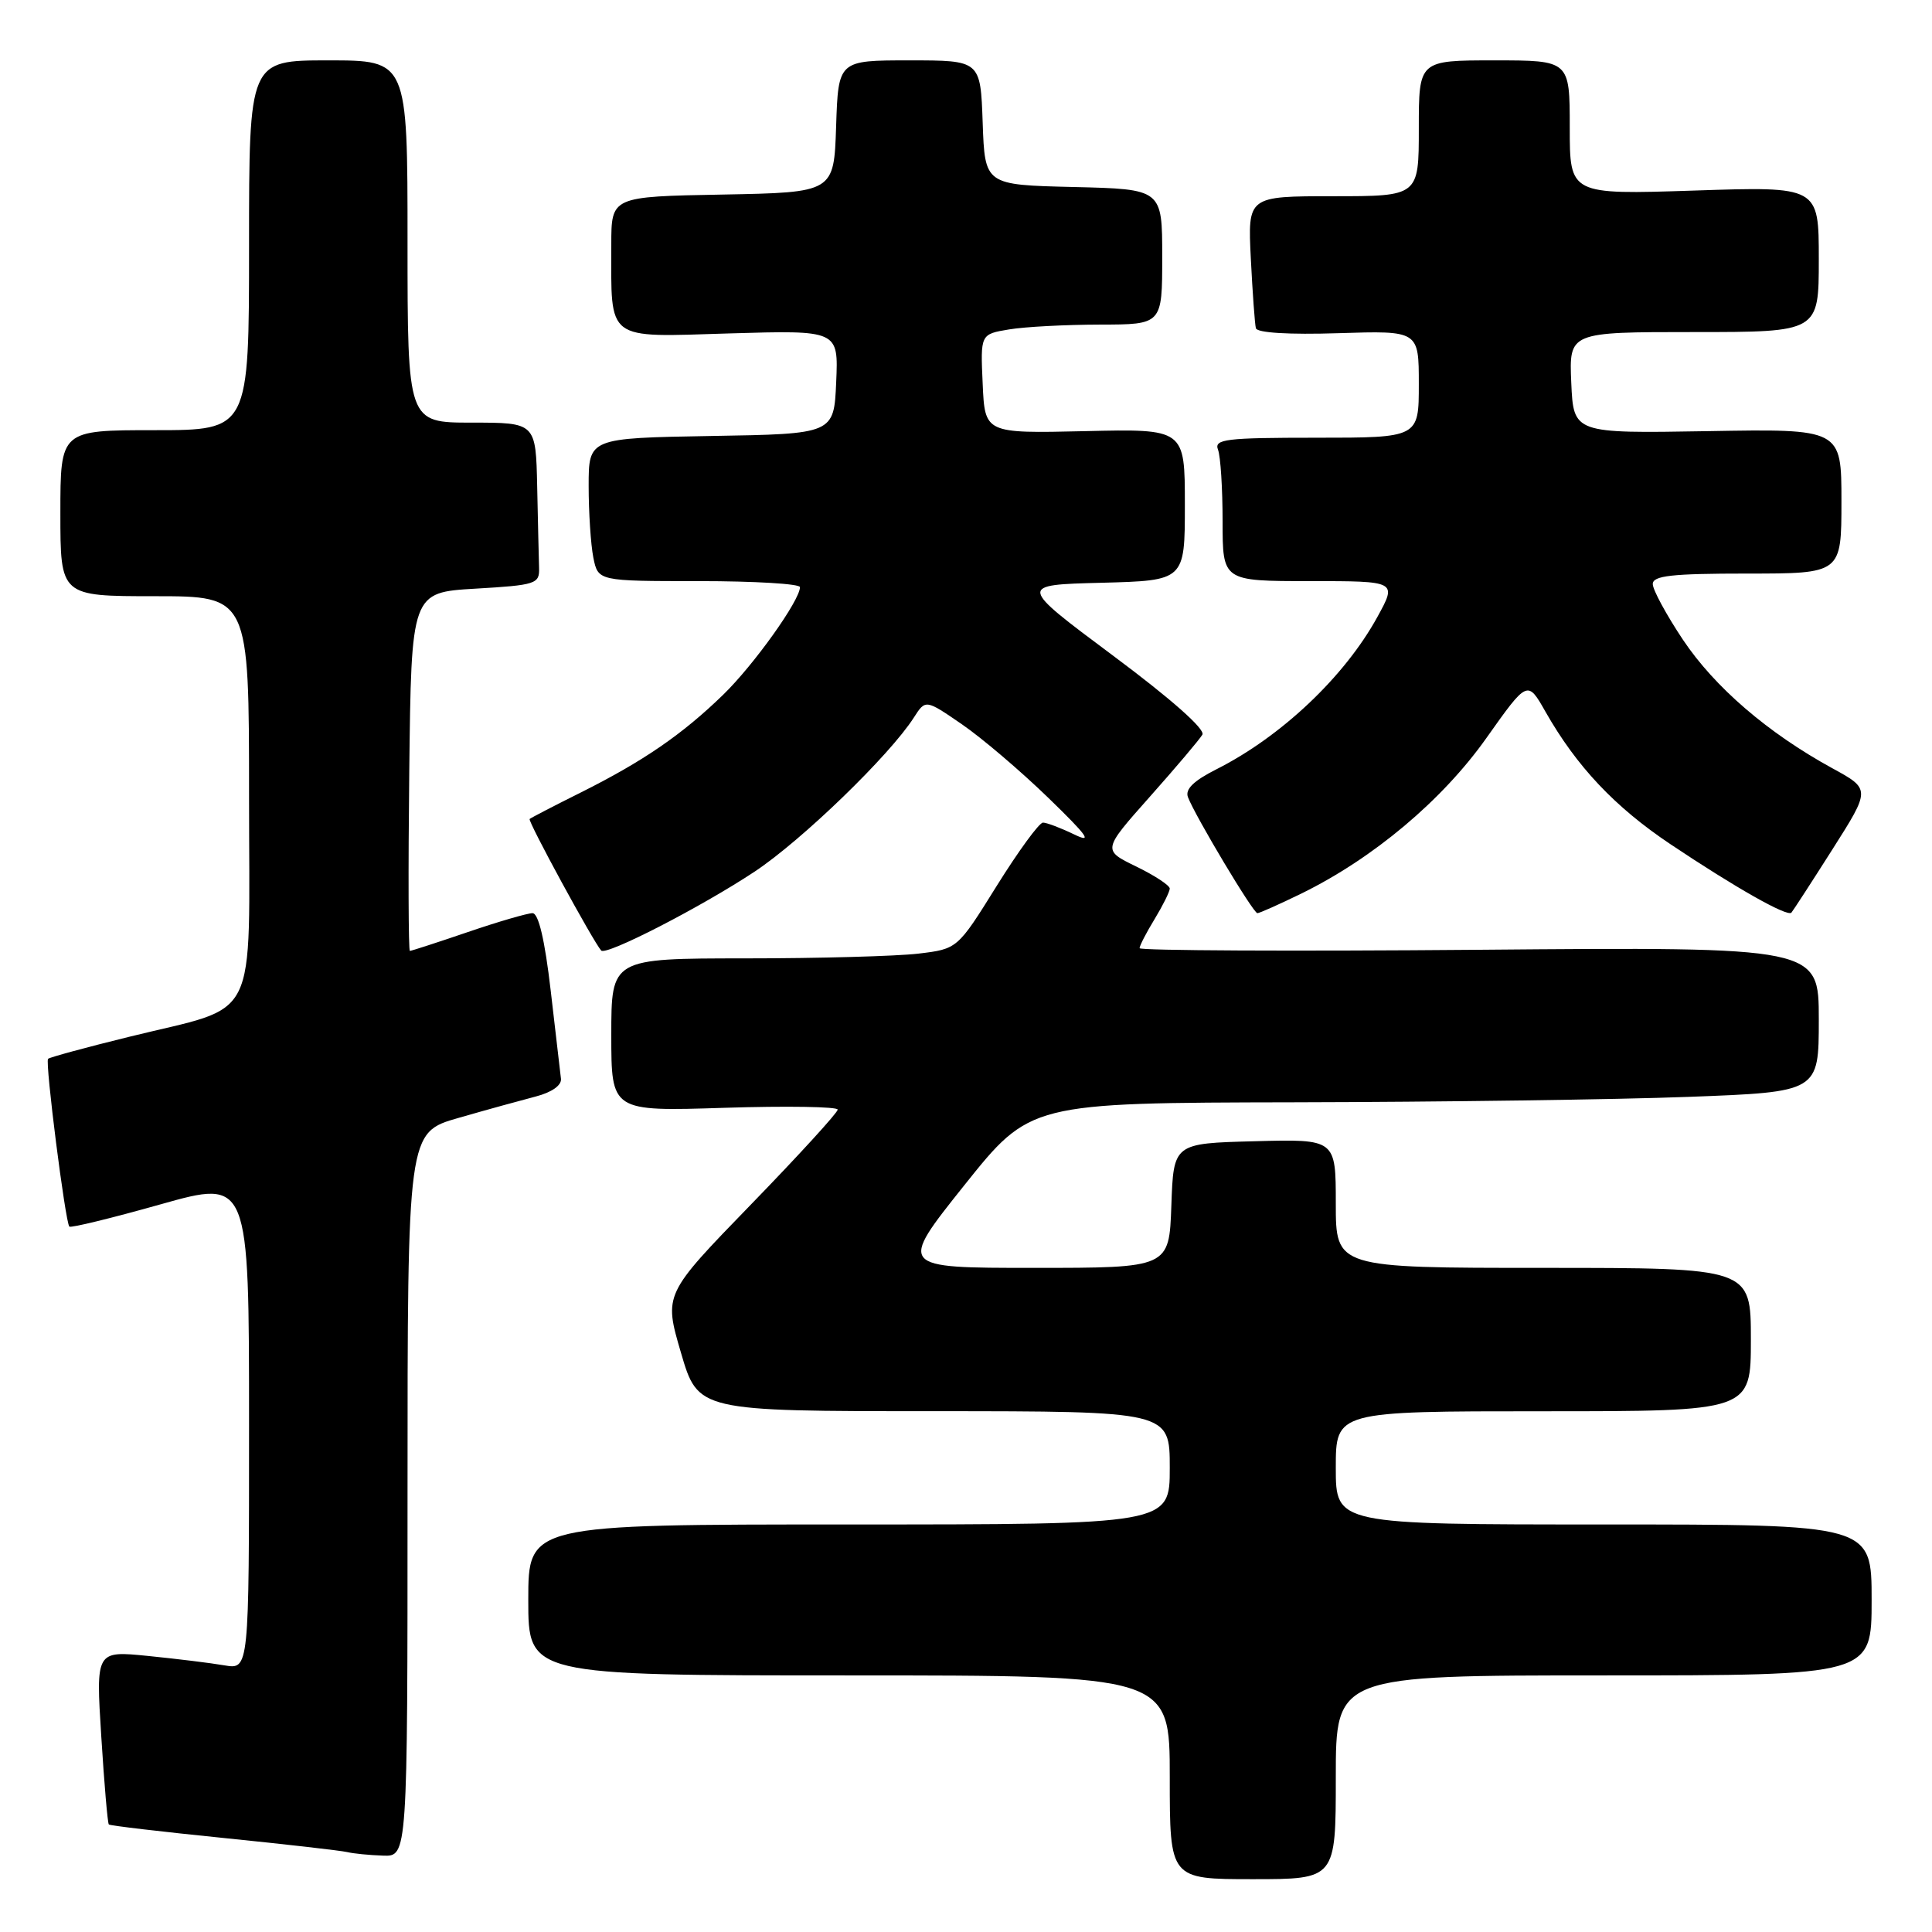 <?xml version="1.0" encoding="UTF-8" standalone="no"?>
<!DOCTYPE svg PUBLIC "-//W3C//DTD SVG 1.1//EN" "http://www.w3.org/Graphics/SVG/1.1/DTD/svg11.dtd" >
<svg xmlns="http://www.w3.org/2000/svg" xmlns:xlink="http://www.w3.org/1999/xlink" version="1.1" viewBox="0 0 256 256">
 <g >
 <path fill="currentColor"
d=" M 177.00 235.50 C 177.00 222.00 177.00 222.00 212.50 222.00 C 248.00 222.00 248.00 222.00 248.00 212.00 C 248.00 202.00 248.00 202.00 212.50 202.00 C 177.00 202.00 177.00 202.00 177.00 194.50 C 177.00 187.00 177.00 187.00 204.50 187.00 C 232.00 187.00 232.00 187.00 232.00 177.50 C 232.00 168.00 232.00 168.00 204.50 168.00 C 177.00 168.00 177.00 168.00 177.00 159.47 C 177.00 150.93 177.00 150.93 166.25 151.22 C 155.50 151.50 155.50 151.50 155.21 159.75 C 154.92 168.00 154.92 168.00 136.98 168.00 C 119.04 168.00 119.04 168.00 127.77 157.06 C 136.50 146.13 136.50 146.13 171.50 146.06 C 190.75 146.02 214.26 145.70 223.75 145.34 C 241.00 144.69 241.00 144.69 241.00 135.08 C 241.00 125.47 241.00 125.47 196.00 125.85 C 171.25 126.06 151.00 125.96 151.00 125.64 C 151.00 125.31 151.90 123.57 153.00 121.77 C 154.09 119.97 154.99 118.16 155.00 117.74 C 155.00 117.32 152.99 116.00 150.54 114.81 C 146.08 112.64 146.08 112.64 152.36 105.57 C 155.82 101.68 158.95 97.98 159.32 97.35 C 159.74 96.64 155.17 92.60 147.45 86.85 C 134.91 77.50 134.91 77.50 145.95 77.22 C 157.00 76.93 157.00 76.93 157.00 66.88 C 157.00 56.82 157.00 56.82 143.75 57.13 C 130.50 57.43 130.50 57.43 130.21 50.85 C 129.91 44.28 129.91 44.28 133.71 43.65 C 135.79 43.30 141.21 43.02 145.75 43.01 C 154.00 43.00 154.00 43.00 154.00 34.03 C 154.00 25.06 154.00 25.06 142.25 24.78 C 130.50 24.50 130.50 24.50 130.21 16.25 C 129.92 8.00 129.92 8.00 120.50 8.00 C 111.08 8.00 111.08 8.00 110.79 16.75 C 110.50 25.50 110.50 25.50 95.75 25.78 C 81.00 26.05 81.00 26.05 81.00 32.40 C 81.00 45.35 80.11 44.68 96.64 44.18 C 111.10 43.75 111.10 43.75 110.80 50.62 C 110.50 57.50 110.50 57.50 94.25 57.77 C 78.00 58.05 78.00 58.05 78.00 64.40 C 78.00 67.89 78.28 72.16 78.62 73.88 C 79.25 77.00 79.25 77.00 92.62 77.00 C 99.98 77.00 106.00 77.36 106.00 77.80 C 106.00 79.55 99.88 88.12 95.81 92.07 C 90.39 97.33 85.25 100.86 77.00 104.99 C 73.42 106.77 70.35 108.37 70.18 108.52 C 69.90 108.78 78.60 124.76 79.66 125.95 C 80.31 126.67 92.92 120.18 100.00 115.49 C 106.27 111.33 117.89 100.08 121.09 95.08 C 122.64 92.66 122.64 92.66 127.47 95.98 C 130.13 97.81 135.27 102.19 138.90 105.71 C 144.15 110.80 144.85 111.79 142.30 110.55 C 140.54 109.70 138.69 109.00 138.20 109.00 C 137.70 109.00 134.95 112.77 132.08 117.37 C 126.87 125.74 126.87 125.74 121.69 126.36 C 118.83 126.70 108.51 126.99 98.75 126.99 C 81.00 127.00 81.00 127.00 81.00 137.14 C 81.00 147.27 81.00 147.27 96.00 146.79 C 104.25 146.53 111.00 146.64 111.00 147.03 C 111.00 147.43 105.82 153.10 99.48 159.63 C 87.96 171.50 87.96 171.50 90.23 179.24 C 92.50 186.99 92.50 186.99 123.75 186.99 C 155.00 187.00 155.00 187.00 155.00 194.50 C 155.00 202.00 155.00 202.00 112.50 202.00 C 70.00 202.00 70.00 202.00 70.00 212.00 C 70.00 222.00 70.00 222.00 112.50 222.00 C 155.00 222.00 155.00 222.00 155.00 235.50 C 155.00 249.00 155.00 249.00 166.00 249.00 C 177.00 249.00 177.00 249.00 177.00 235.50 Z  M 54.00 198.03 C 54.00 150.06 54.00 150.06 60.75 148.13 C 64.46 147.06 69.08 145.79 71.00 145.29 C 73.12 144.74 74.43 143.81 74.33 142.94 C 74.24 142.15 73.62 136.89 72.97 131.25 C 72.19 124.54 71.36 121.00 70.56 121.00 C 69.90 121.00 66.04 122.12 62.00 123.50 C 57.96 124.88 54.50 126.00 54.31 126.00 C 54.12 126.00 54.08 115.31 54.23 102.25 C 54.50 78.50 54.50 78.50 63.00 78.00 C 71.03 77.53 71.50 77.37 71.43 75.25 C 71.39 74.01 71.28 69.17 71.18 64.50 C 71.00 56.00 71.00 56.00 62.50 56.00 C 54.00 56.00 54.00 56.00 54.00 32.00 C 54.00 8.00 54.00 8.00 43.50 8.00 C 33.00 8.00 33.00 8.00 33.00 32.50 C 33.00 57.00 33.00 57.00 20.50 57.00 C 8.00 57.00 8.00 57.00 8.00 68.00 C 8.00 79.00 8.00 79.00 20.50 79.00 C 33.00 79.00 33.00 79.00 33.00 105.47 C 33.00 136.26 34.59 133.06 17.08 137.39 C 11.38 138.79 6.57 140.10 6.37 140.30 C 5.95 140.72 8.66 161.99 9.19 162.53 C 9.39 162.73 14.83 161.40 21.28 159.58 C 33.00 156.28 33.00 156.28 33.00 188.75 C 33.00 221.22 33.00 221.22 29.75 220.67 C 27.96 220.36 23.39 219.80 19.60 219.42 C 12.70 218.73 12.70 218.73 13.42 230.10 C 13.81 236.35 14.26 241.60 14.42 241.75 C 14.58 241.91 21.41 242.71 29.60 243.54 C 37.80 244.37 45.17 245.21 46.00 245.41 C 46.83 245.61 48.96 245.82 50.75 245.88 C 54.00 246.00 54.00 246.00 54.00 198.03 Z  M 172.46 118.39 C 181.96 113.73 191.11 106.05 196.95 97.80 C 202.40 90.11 202.40 90.11 204.78 94.30 C 208.91 101.56 213.95 106.91 221.34 111.86 C 229.92 117.60 236.83 121.52 237.37 120.93 C 237.58 120.69 240.03 116.92 242.81 112.54 C 247.87 104.57 247.87 104.57 242.78 101.79 C 234.25 97.12 227.21 91.06 223.00 84.77 C 220.80 81.47 219.00 78.15 219.00 77.39 C 219.00 76.28 221.51 76.00 231.50 76.00 C 244.00 76.00 244.00 76.00 244.00 66.41 C 244.00 56.82 244.00 56.82 226.25 57.13 C 208.50 57.43 208.50 57.43 208.20 50.71 C 207.91 44.00 207.91 44.00 224.45 44.00 C 241.00 44.00 241.00 44.00 241.00 34.35 C 241.00 24.70 241.00 24.70 224.50 25.25 C 208.00 25.79 208.00 25.79 208.00 16.90 C 208.00 8.00 208.00 8.00 198.00 8.00 C 188.00 8.00 188.00 8.00 188.00 17.00 C 188.00 26.00 188.00 26.00 176.67 26.00 C 165.33 26.00 165.33 26.00 165.74 34.25 C 165.97 38.79 166.27 42.95 166.41 43.49 C 166.56 44.10 170.81 44.36 177.33 44.15 C 188.00 43.81 188.00 43.81 188.00 50.90 C 188.00 58.00 188.00 58.00 174.39 58.00 C 162.40 58.00 160.86 58.19 161.39 59.58 C 161.73 60.45 162.00 64.73 162.00 69.08 C 162.00 77.00 162.00 77.00 173.56 77.00 C 185.12 77.00 185.12 77.00 182.51 81.75 C 178.16 89.67 169.78 97.60 161.17 101.94 C 158.16 103.46 157.01 104.58 157.41 105.63 C 158.39 108.18 166.06 121.00 166.61 121.00 C 166.89 121.00 169.53 119.82 172.46 118.39 Z "/>
</g>
</svg>